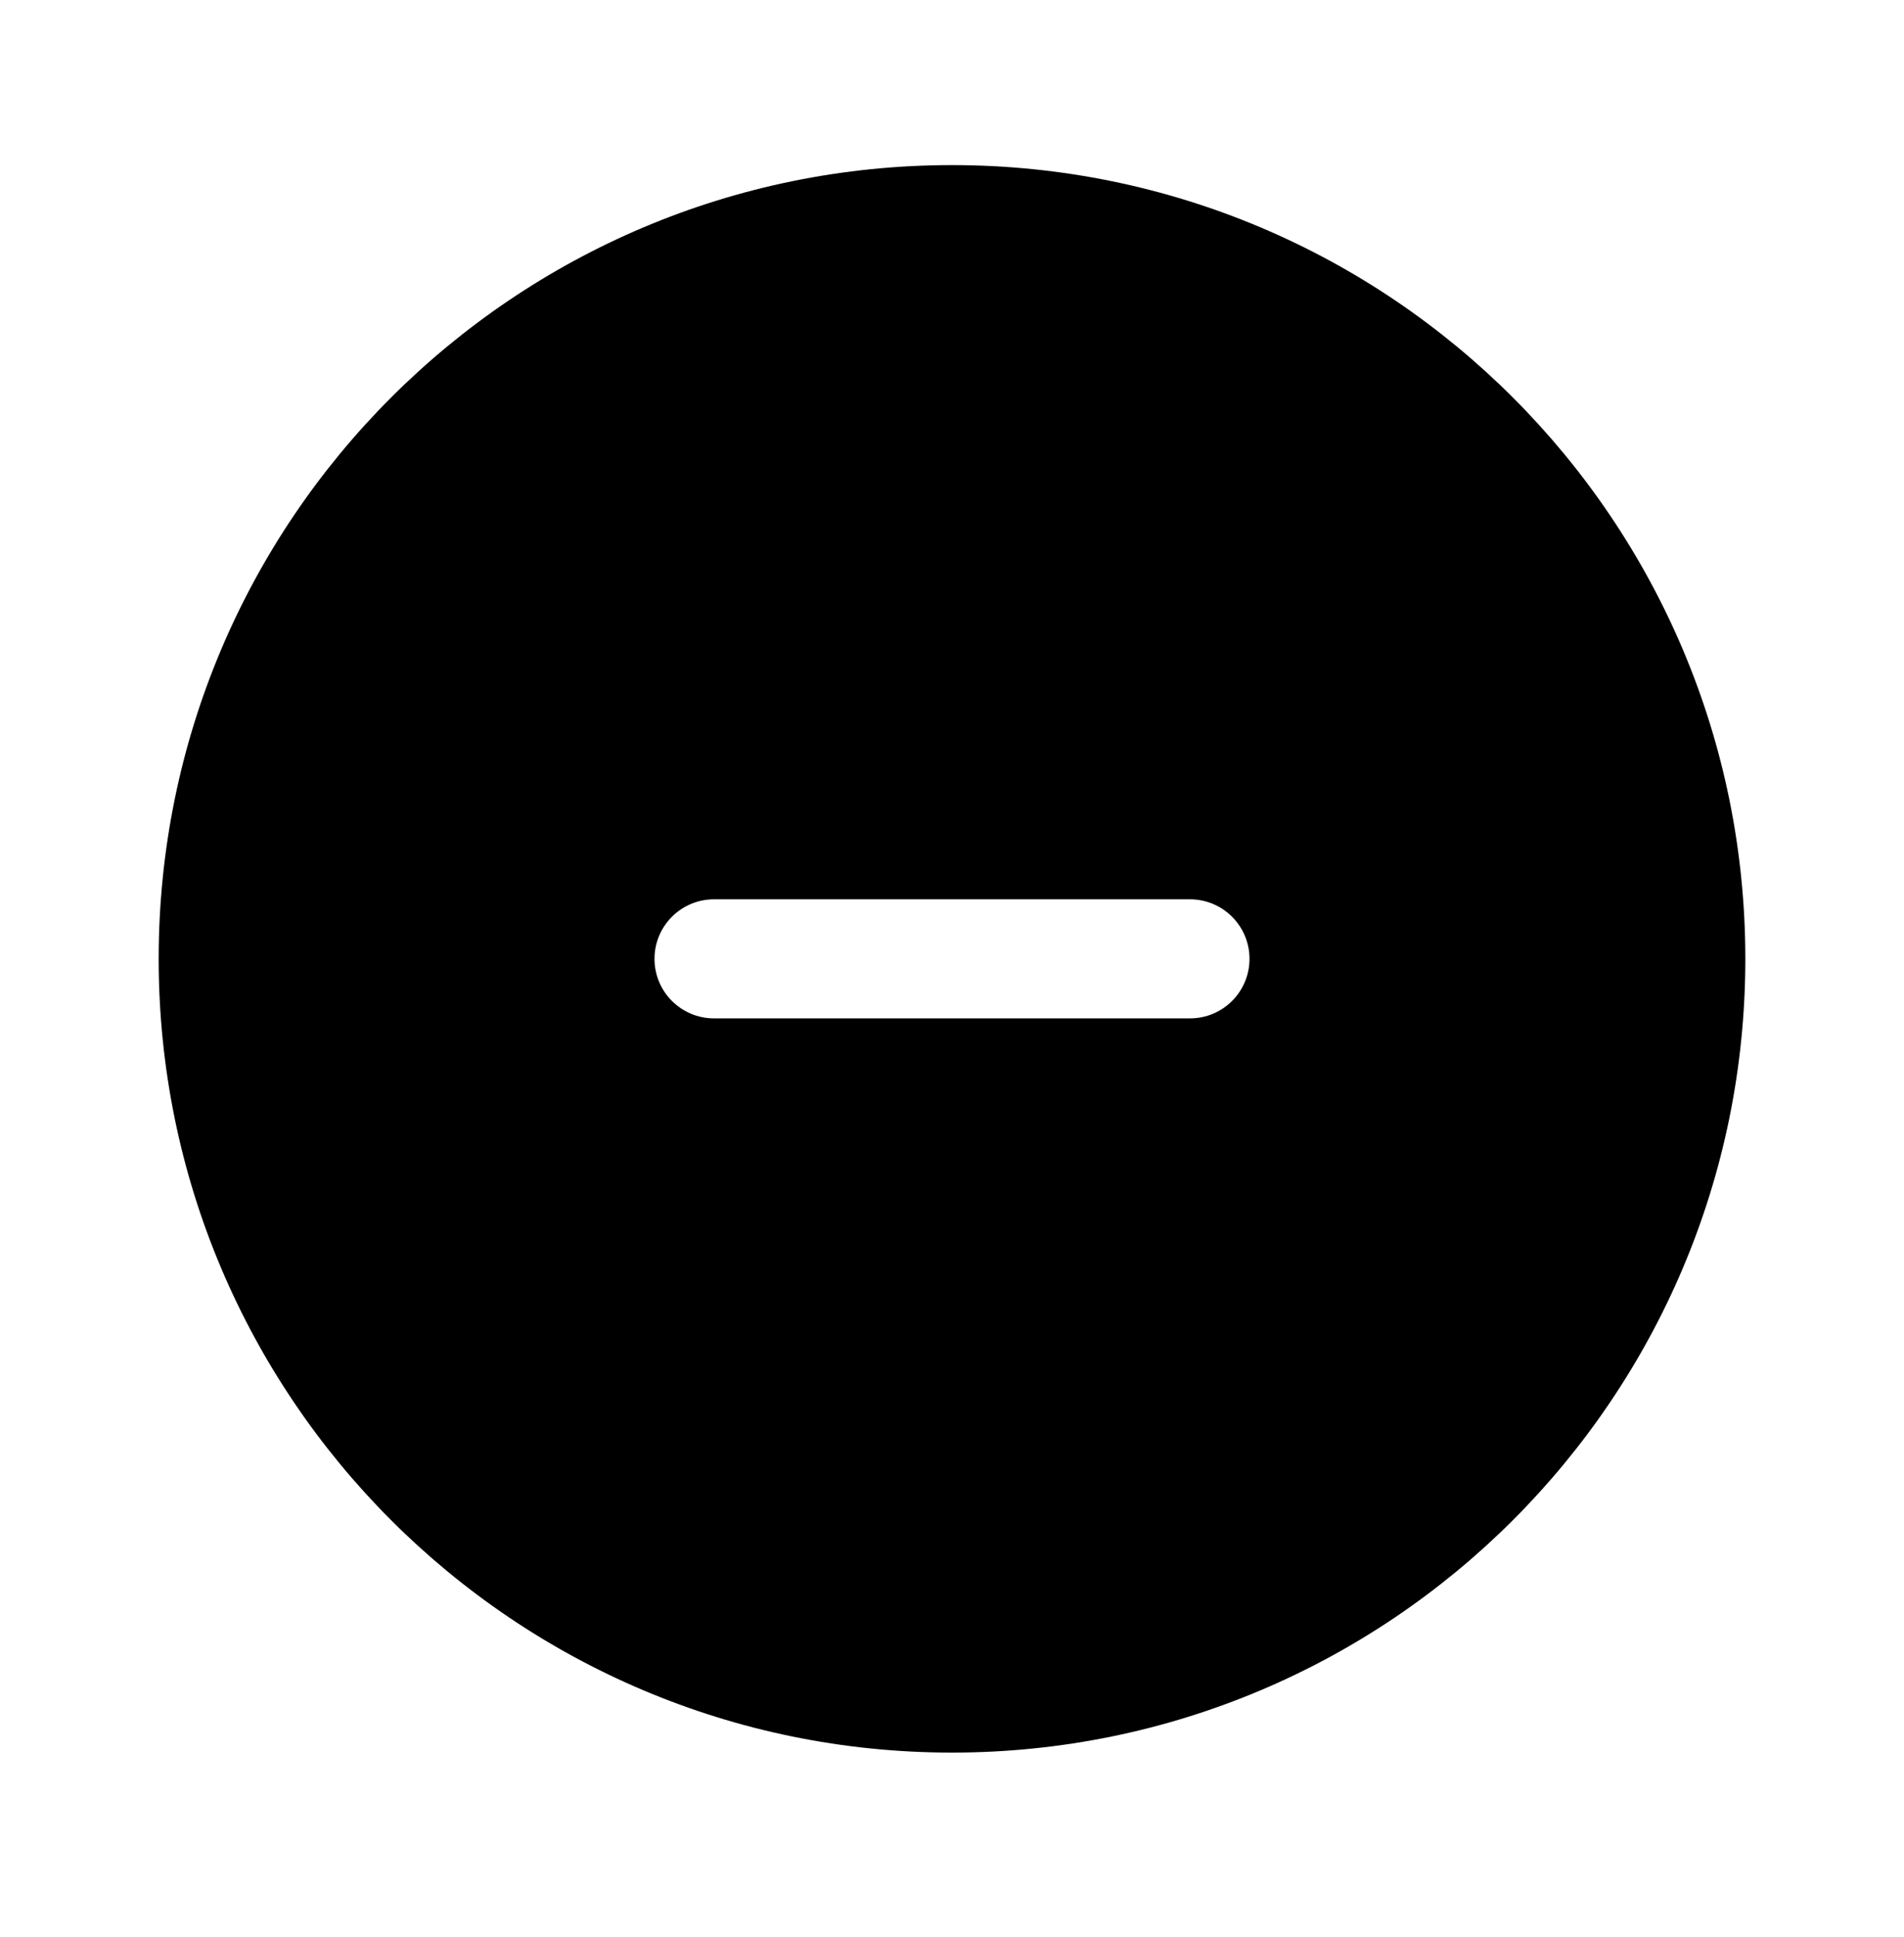 <svg width="60" height="61" viewBox="0 0 60 61" fill="none" xmlns="http://www.w3.org/2000/svg">
<g id="Bold / Essentional, UI / Minus Circle">
<path id="Vector" fill-rule="evenodd" clip-rule="evenodd" d="M55 30.2C55 44.007 43.807 55.2 30 55.2C16.193 55.2 5 44.007 5 30.2C5 16.393 16.193 5.2 30 5.2C43.807 5.2 55 16.393 55 30.2ZM39.375 30.2C39.375 31.236 38.535 32.075 37.5 32.075H22.5C21.465 32.075 20.625 31.236 20.625 30.2C20.625 29.165 21.465 28.325 22.5 28.325H37.5C38.535 28.325 39.375 29.165 39.375 30.2Z" fill="black"/>
</g>
</svg>
